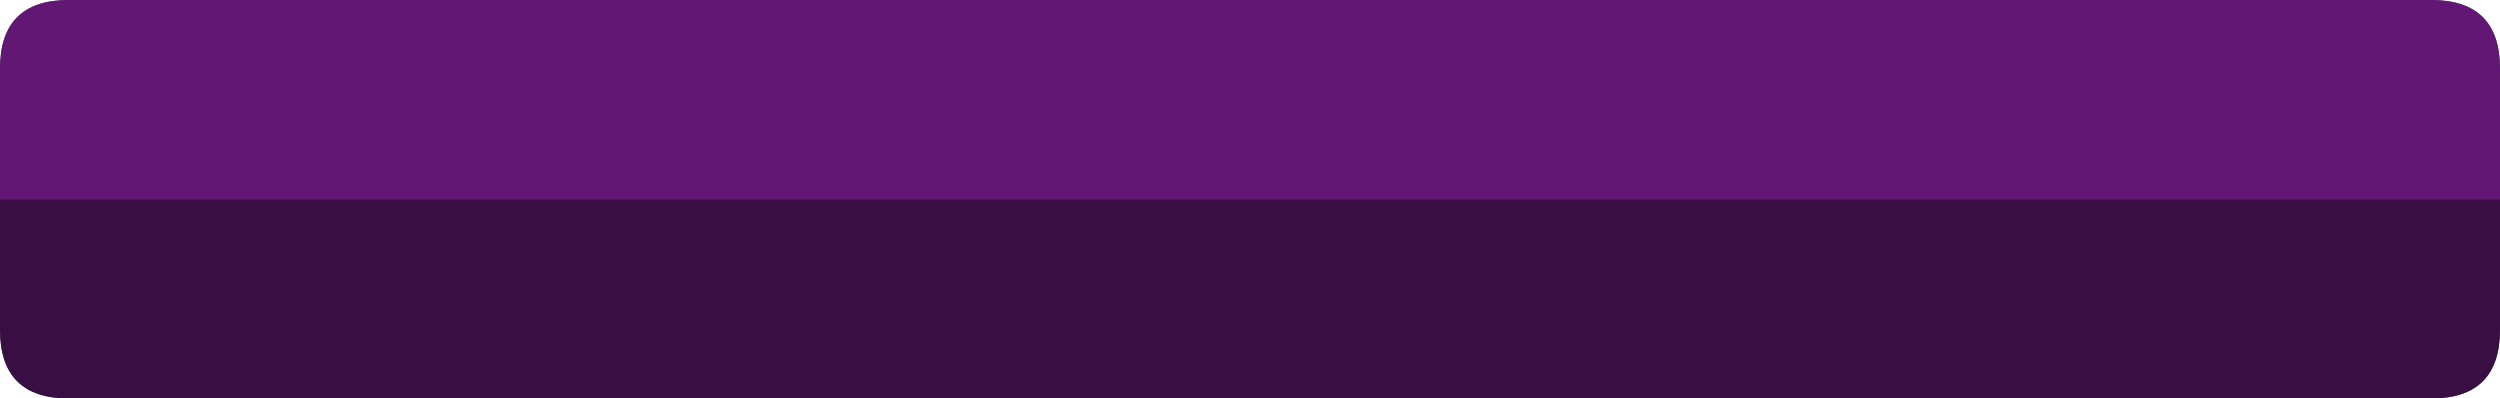 <?xml version="1.0" encoding="UTF-8" standalone="no"?>
<svg xmlns:ffdec="https://www.free-decompiler.com/flash" xmlns:xlink="http://www.w3.org/1999/xlink" ffdec:objectType="shape" height="29.0px" width="181.95px" xmlns="http://www.w3.org/2000/svg">
  <g transform="matrix(1.0, 0.0, 0.0, 1.0, 3.0, 4.0)">
    <path d="M2.0 -4.0 L173.95 -4.0 Q178.95 -4.0 178.95 1.0 L178.95 20.0 Q178.95 25.0 173.95 25.0 L2.0 25.0 Q-3.0 25.0 -3.0 20.0 L-3.0 1.0 Q-3.0 -4.0 2.0 -4.0" fill="#666666" fill-rule="evenodd" stroke="none"/>
    <path d="M-3.0 10.5 L-3.0 1.0 Q-3.0 -4.0 2.0 -4.0 L173.95 -4.0 Q178.95 -4.0 178.95 1.0 L178.95 10.5 -3.0 10.5" fill="#611773" fill-rule="evenodd" stroke="none"/>
    <path d="M-3.0 10.5 L178.95 10.5 178.95 20.0 Q178.95 25.0 173.95 25.0 L2.0 25.0 Q-3.0 25.0 -3.0 20.0 L-3.0 10.5" fill="#390e43" fill-rule="evenodd" stroke="none"/>
  </g>
</svg>
